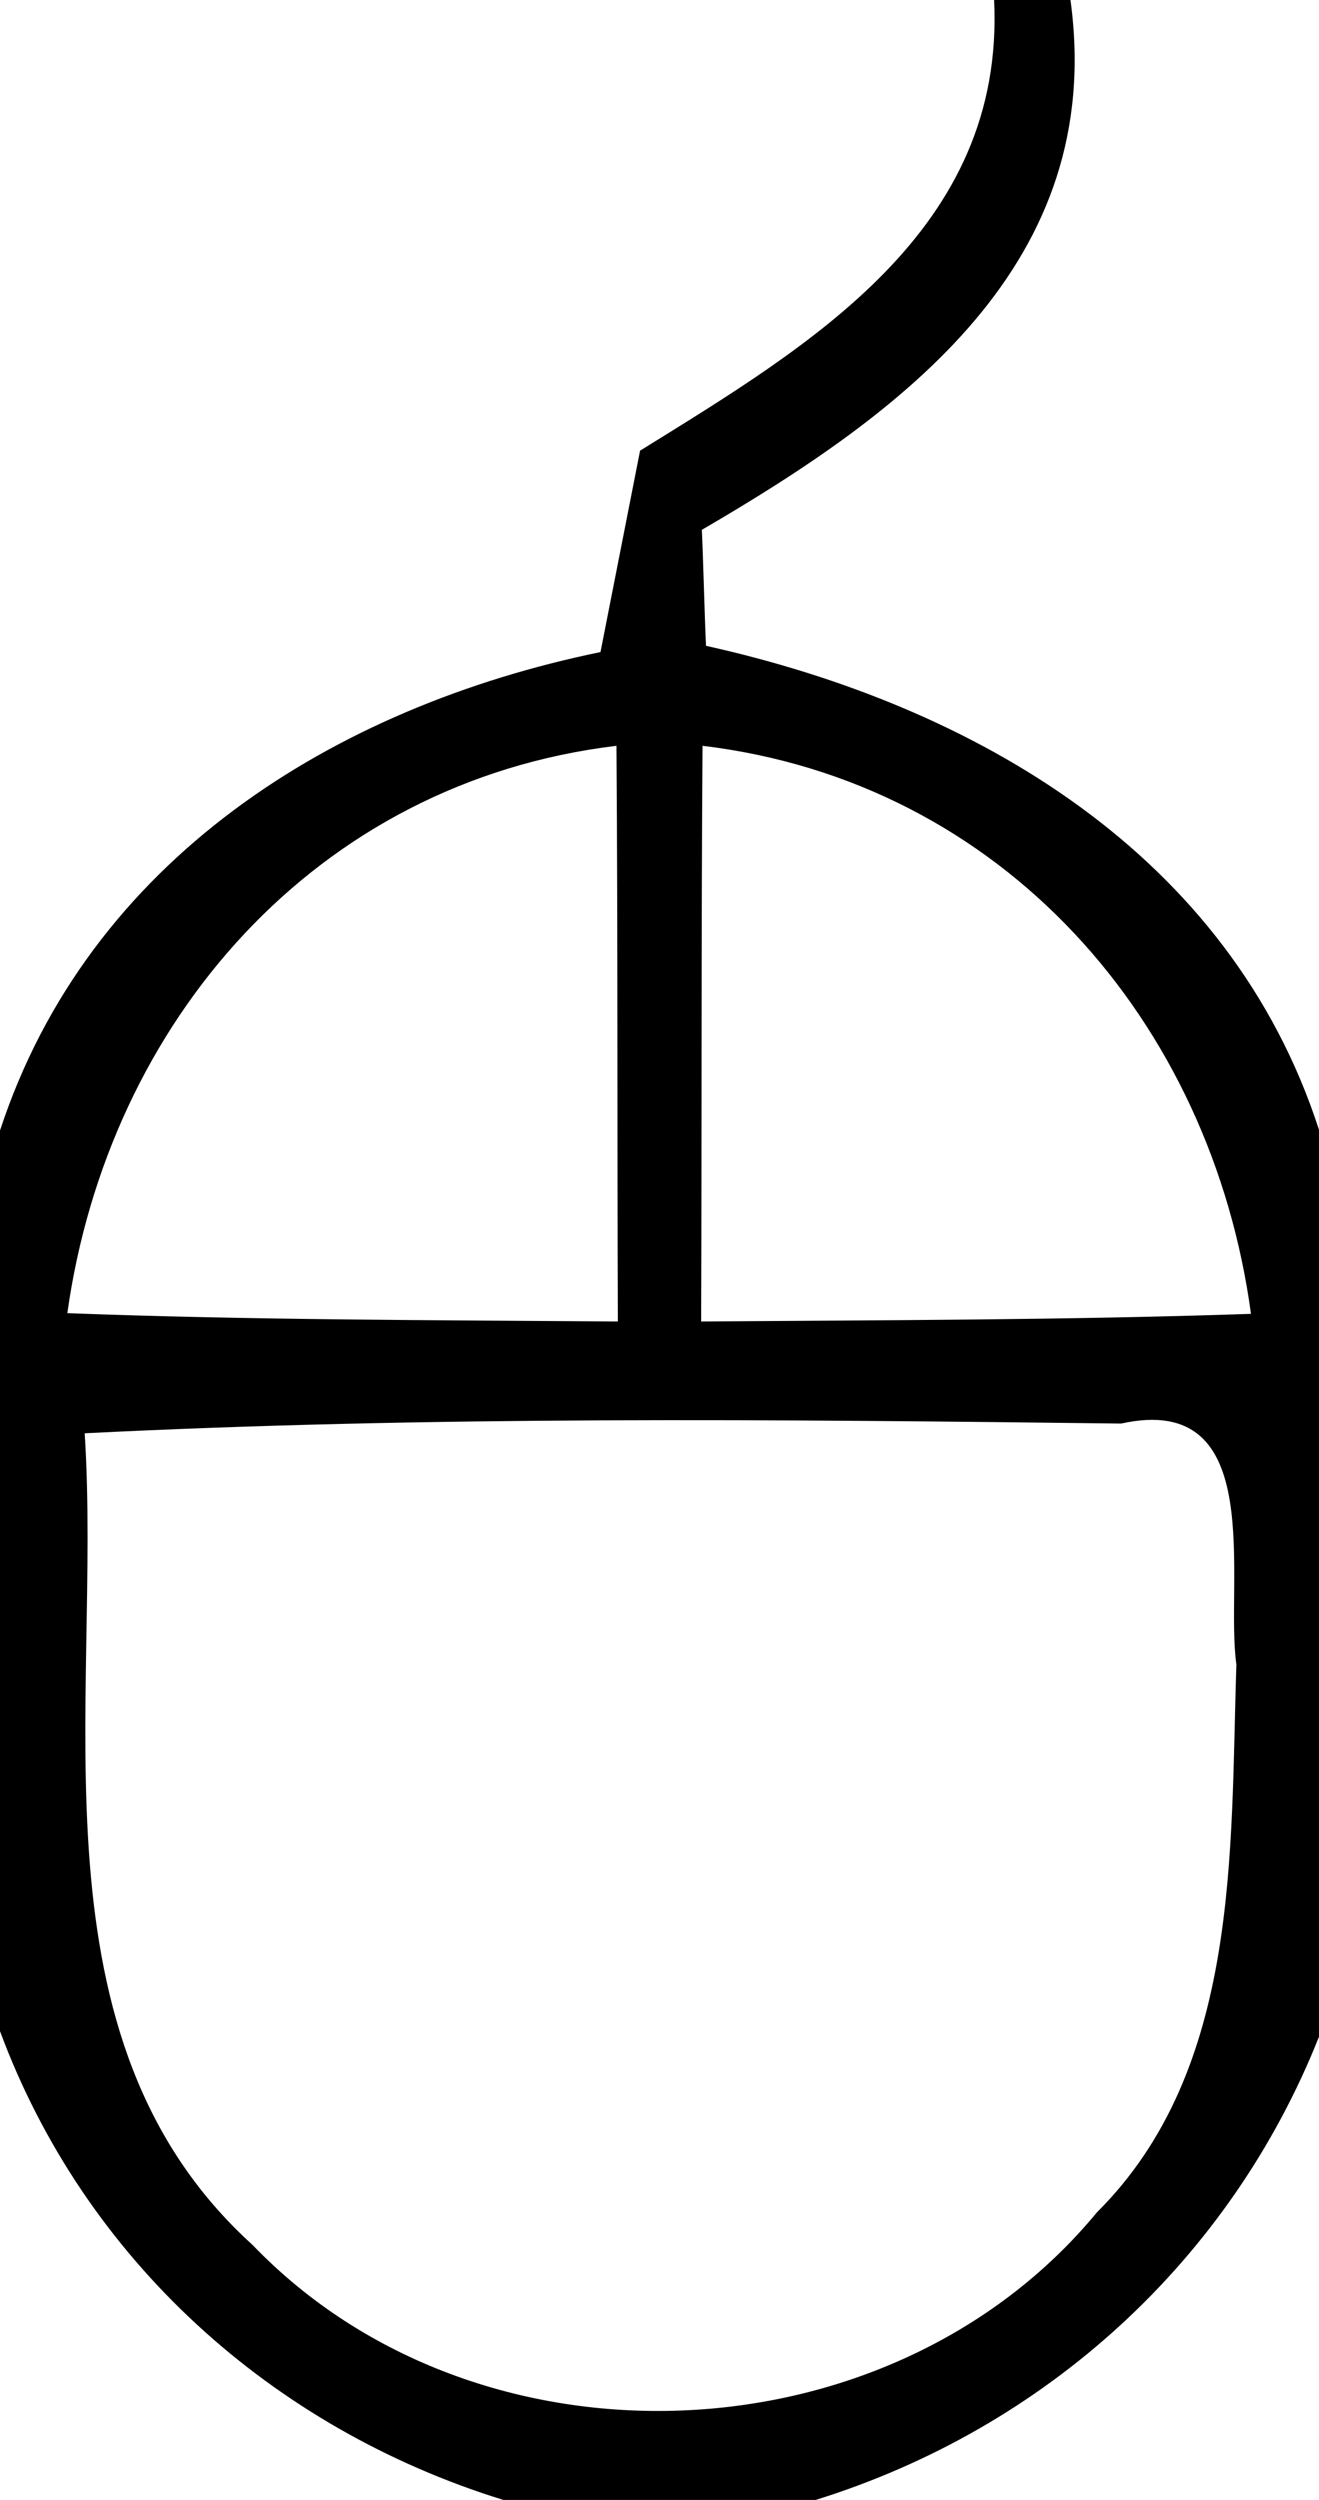 <?xml version="1.0" encoding="UTF-8" ?>
<!DOCTYPE svg PUBLIC "-//W3C//DTD SVG 1.1//EN" "http://www.w3.org/Graphics/SVG/1.1/DTD/svg11.dtd">
<svg width="19pt" height="36pt" viewBox="0 0 19 36" version="1.1" xmlns="http://www.w3.org/2000/svg">
<g id="#000000fc">
<path fill="#000000" opacity="1.00" d=" M 14.32 0.00 L 15.42 0.00 C 15.94 3.80 13.01 5.94 10.11 7.63 C 10.13 8.05 10.15 8.88 10.17 9.30 C 14.04 10.16 17.71 12.29 19.00 16.27 L 19.00 29.33 C 17.72 32.55 15.06 34.97 11.75 36.00 L 7.25 36.00 C 3.92 34.97 1.22 32.54 0.00 29.25 L 0.00 16.28 C 1.28 12.38 4.81 10.18 8.65 9.39 C 8.84 8.42 9.03 7.46 9.22 6.49 C 11.67 4.97 14.48 3.32 14.32 0.00 M 0.97 18.91 C 3.61 19.01 6.25 19.01 8.90 19.03 C 8.89 16.27 8.90 13.51 8.88 10.74 C 4.55 11.26 1.56 14.71 0.97 18.91 M 10.12 10.74 C 10.10 13.51 10.11 16.27 10.10 19.03 C 12.74 19.01 15.38 19.01 18.02 18.92 C 17.45 14.71 14.45 11.26 10.12 10.74 M 1.22 20.64 C 1.47 24.55 0.36 29.36 3.64 32.33 C 6.88 35.70 12.82 35.47 15.80 31.86 C 17.87 29.80 17.72 26.67 17.81 23.97 C 17.64 22.78 18.28 20.03 16.15 20.50 C 11.17 20.44 6.19 20.39 1.22 20.64 Z" />
</g>
</svg>
